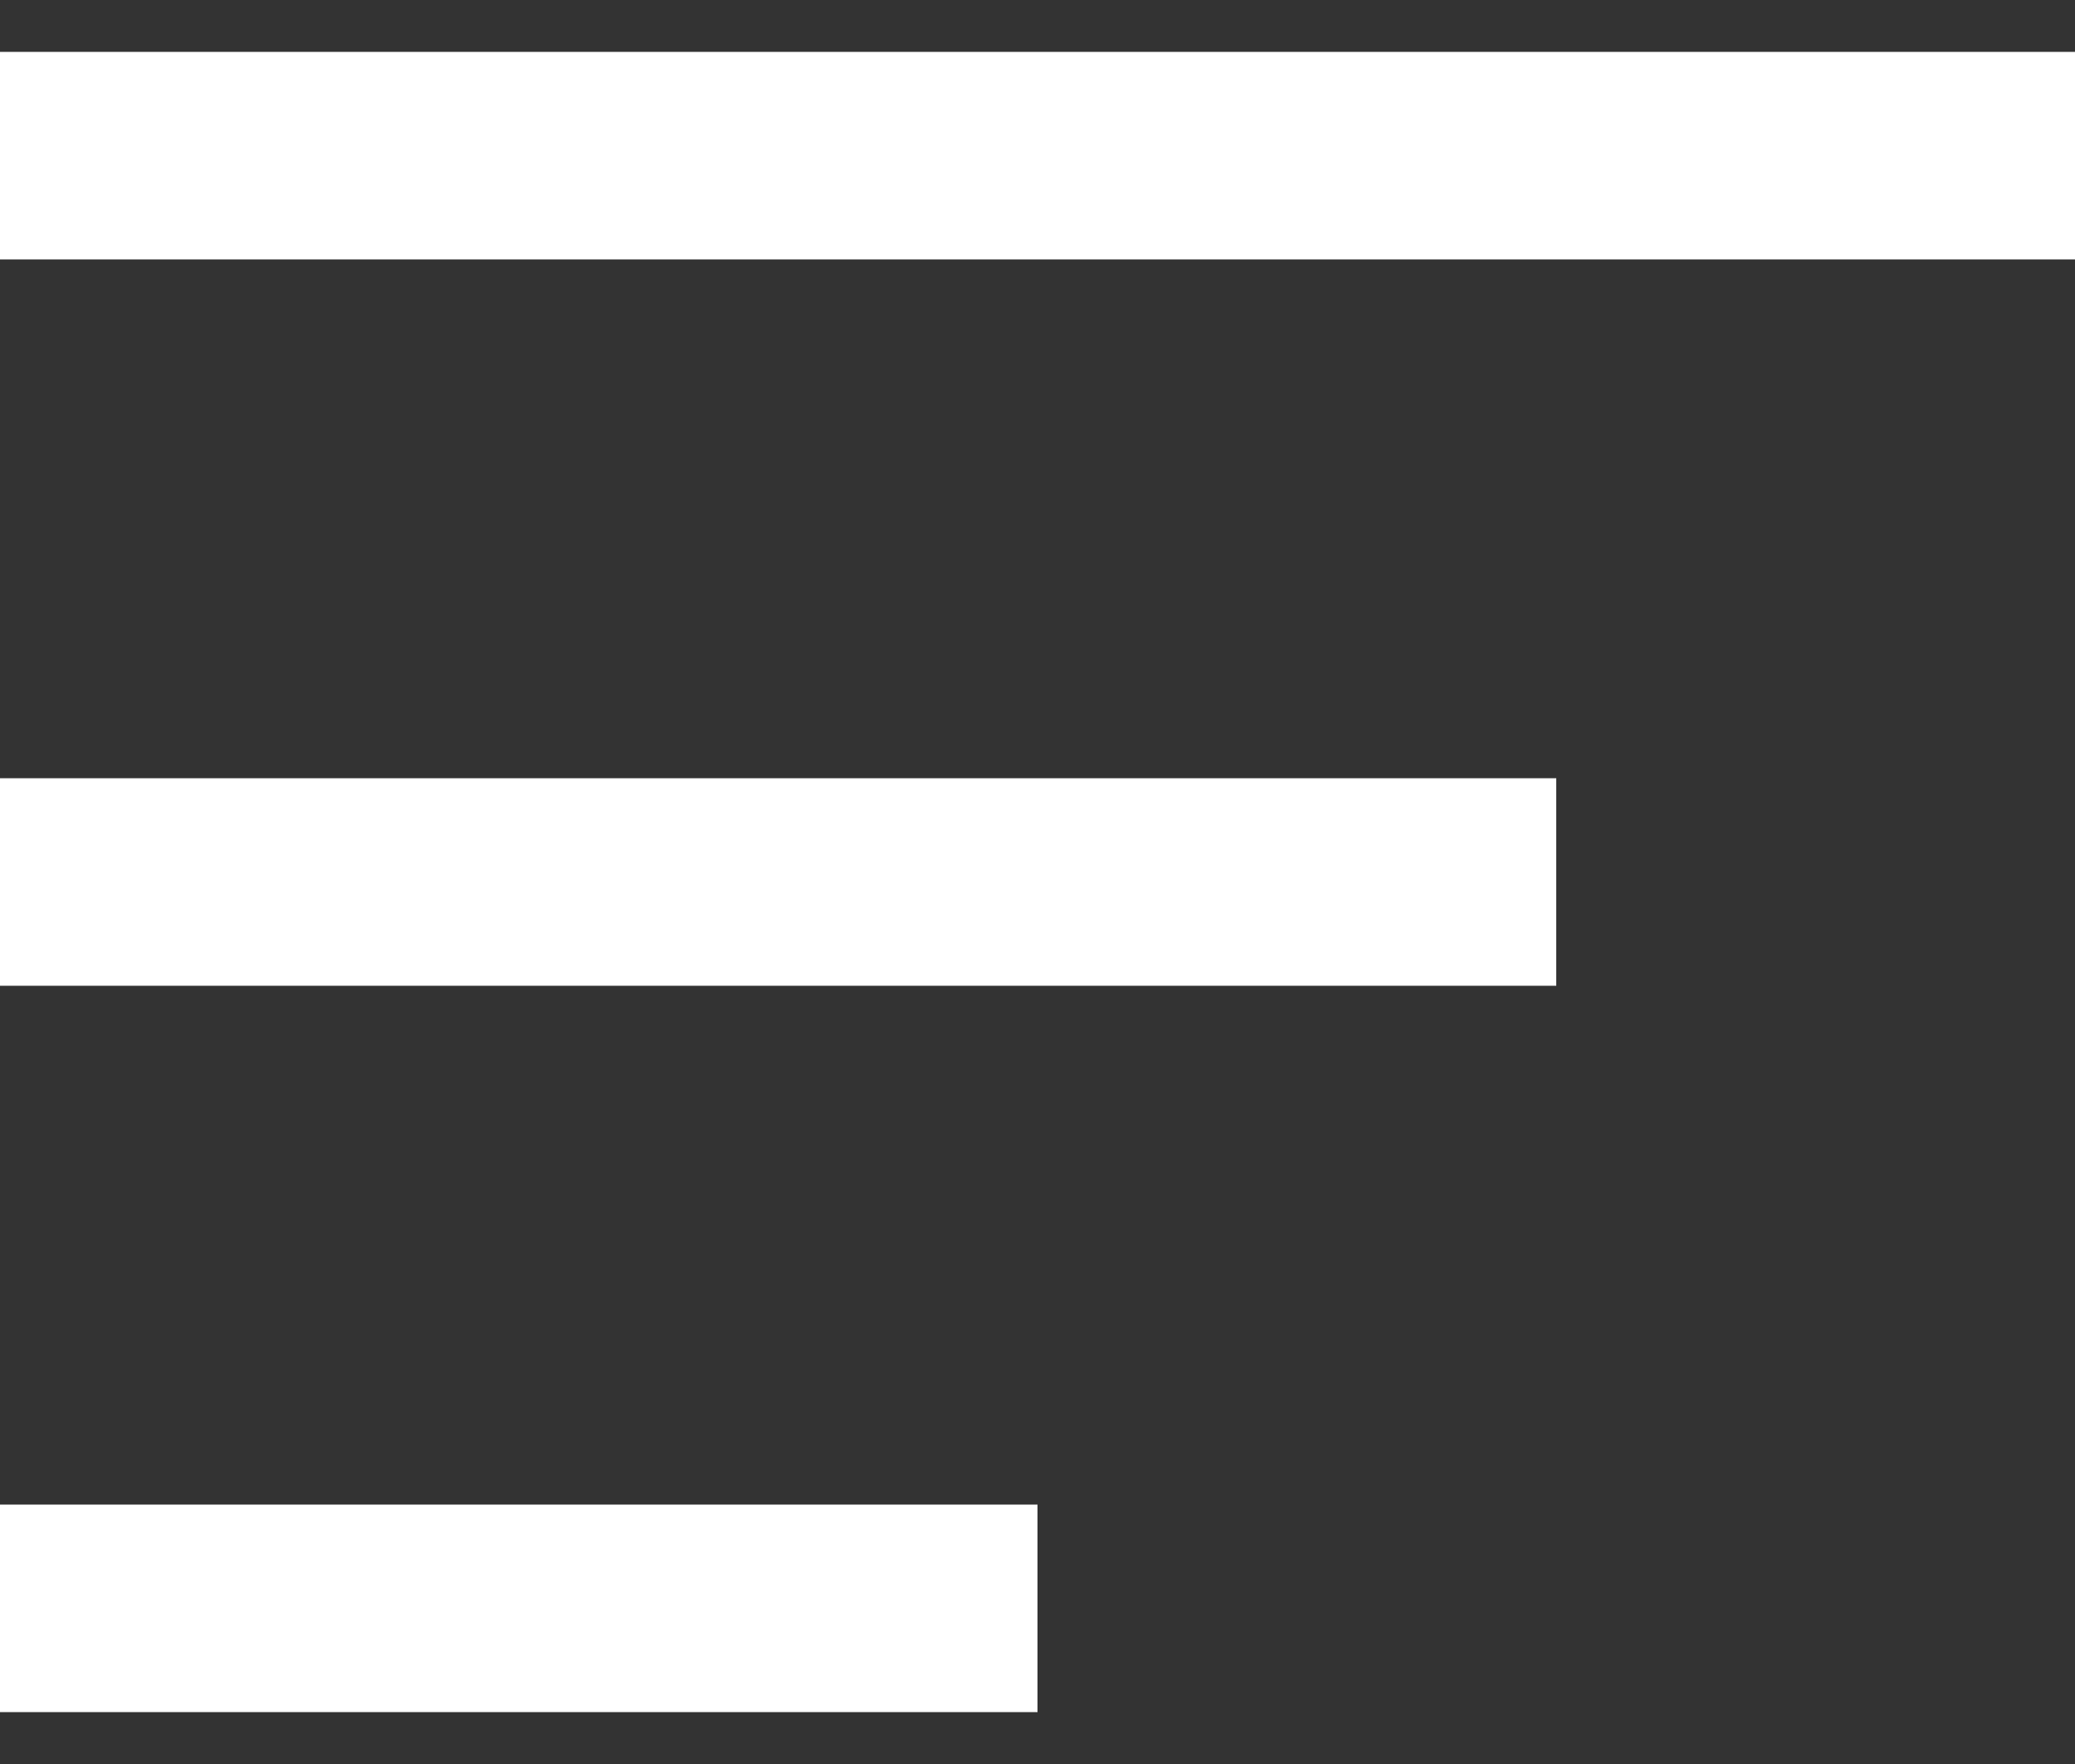<svg width="20" height="17" viewBox="0 0 20 17" fill="none" xmlns="http://www.w3.org/2000/svg">
<rect x="0" y="0" width="20" height="17" fill="#333333" stroke="none"/>
<rect y="0.5" width="20" height="2" fill="white"/>
<rect y="7.5" width="15" height="2" fill="white"/>
<rect y="14.5" width="10" height="2" fill="white"/>
</svg>
